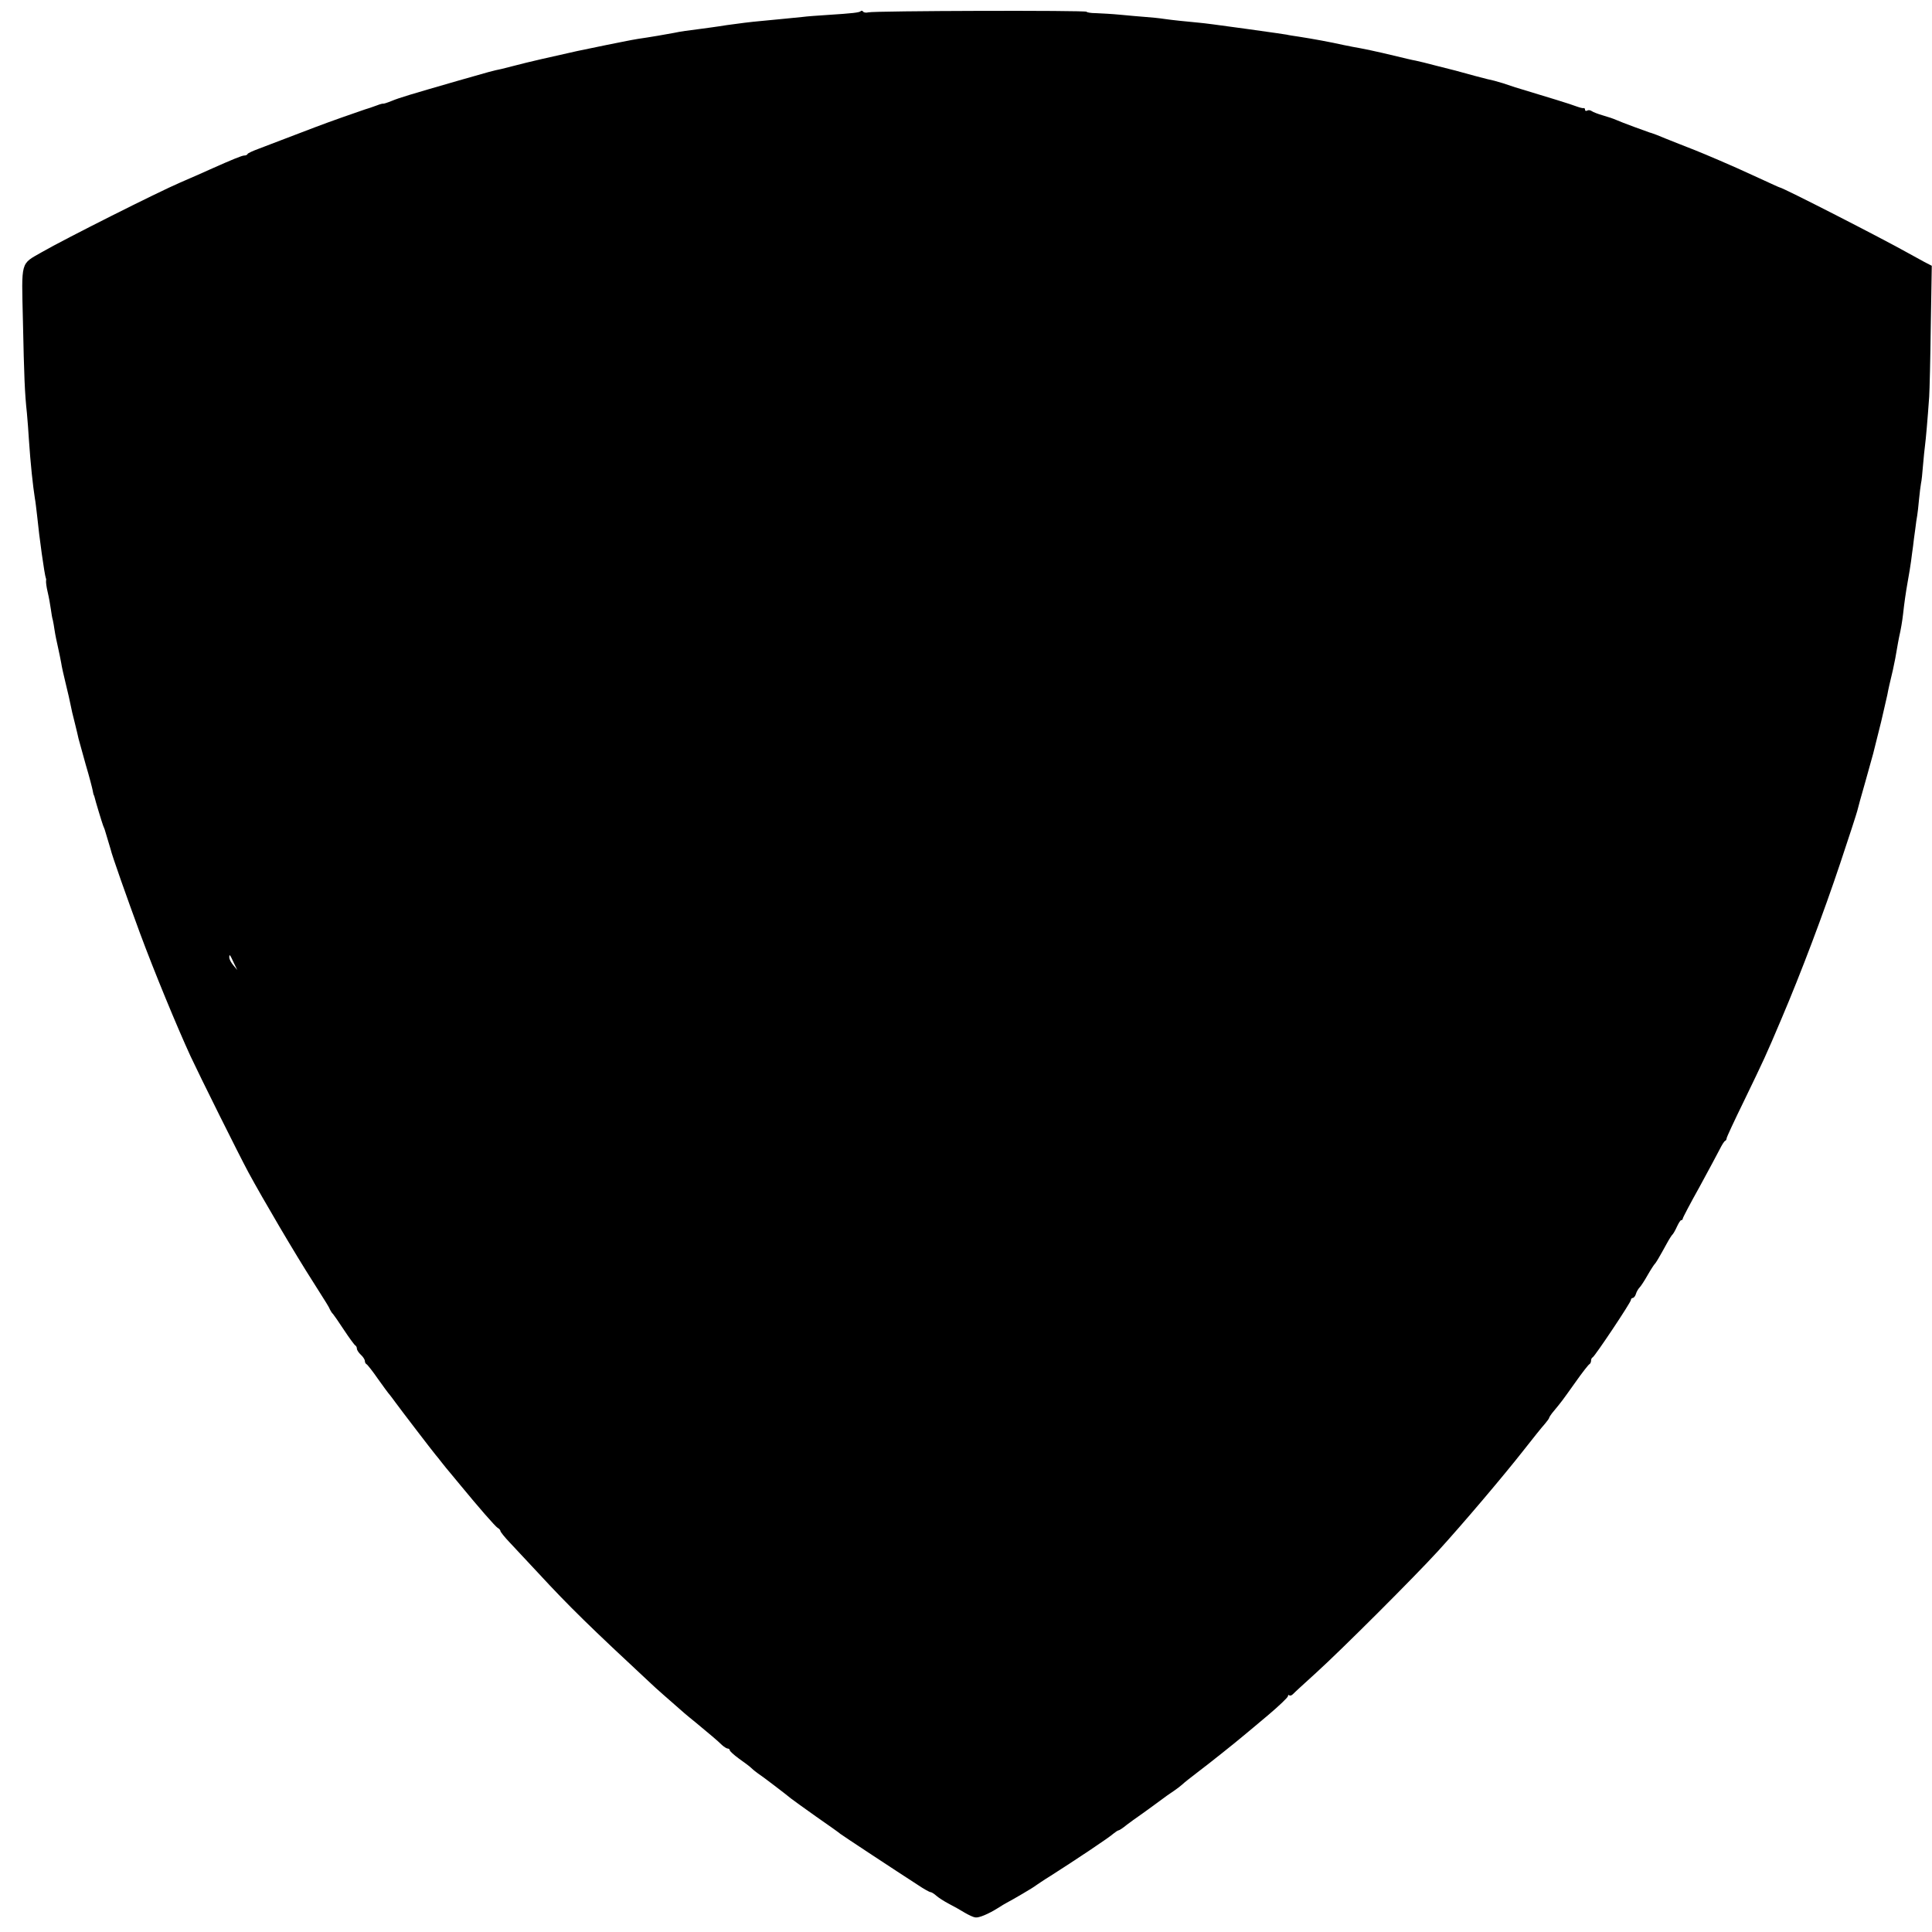 <?xml version="1.0" standalone="no"?>
<!DOCTYPE svg PUBLIC "-//W3C//DTD SVG 20010904//EN"
 "http://www.w3.org/TR/2001/REC-SVG-20010904/DTD/svg10.dtd">
<svg version="1.0" xmlns="http://www.w3.org/2000/svg"
 width="969pt" height="969pt" viewBox="0 0 969 969"
 preserveAspectRatio="xMidYMid meet">
<g transform="translate(0,969) scale(0.1,-0.1)"
fill="#000000" stroke="none">
<path d="M4317 9634 c-6 -7 -42 -11 -167 -19 -47 -3 -103 -7 -125 -10 -44 -5
-115 -11 -215 -21 -36 -3 -110 -12 -165 -20 -55 -9 -118 -17 -140 -20 -50 -6
-93 -12 -125 -19 -24 -5 -130 -23 -180 -30 -14 -2 -50 -9 -80 -15 -30 -6 -66
-13 -80 -16 -21 -4 -108 -22 -145 -30 -109 -24 -262 -59 -305 -71 -30 -8 -64
-16 -75 -19 -40 -8 -62 -14 -215 -58 -249 -72 -293 -85 -335 -102 -22 -9 -41
-15 -43 -14 -2 1 -15 -2 -30 -8 -24 -9 -48 -17 -62 -21 -3 -1 -54 -19 -115
-40 -102 -36 -153 -56 -310 -116 -33 -13 -82 -31 -110 -42 -27 -10 -51 -21
-53 -25 -2 -5 -9 -8 -17 -8 -11 0 -58 -19 -170 -69 -22 -10 -89 -40 -150 -66
-114 -49 -581 -284 -694 -349 -110 -63 -103 -40 -96 -346 6 -282 9 -361 20
-462 3 -35 8 -94 10 -133 8 -120 20 -232 30 -295 3 -14 7 -52 11 -85 11 -111
37 -296 44 -315 2 -3 2 -9 1 -14 -1 -5 2 -30 8 -55 6 -25 13 -64 16 -86 3 -22
7 -47 10 -55 2 -8 6 -32 9 -52 3 -21 11 -59 17 -85 6 -27 13 -61 16 -78 2 -16
13 -64 23 -105 10 -41 21 -88 24 -105 3 -16 12 -57 21 -90 8 -33 17 -69 19
-80 3 -11 19 -69 36 -130 18 -60 33 -119 35 -130 2 -11 4 -21 5 -22 2 -2 3 -6
4 -10 5 -22 38 -130 43 -143 3 -8 7 -17 8 -20 7 -24 29 -96 30 -100 5 -26 83
-246 147 -420 73 -197 186 -470 253 -616 47 -101 243 -495 291 -584 72 -133
236 -412 324 -549 68 -108 78 -122 86 -141 4 -8 10 -17 14 -20 3 -3 28 -39 55
-80 27 -41 53 -76 57 -78 4 -2 8 -9 8 -16 0 -7 9 -21 20 -31 11 -10 20 -24 20
-31 0 -7 4 -14 8 -16 4 -1 30 -34 57 -73 27 -38 54 -75 60 -81 5 -7 19 -24 30
-40 27 -37 187 -246 200 -261 5 -6 20 -24 32 -40 12 -15 30 -38 40 -49 10 -12
34 -41 53 -64 88 -107 174 -206 186 -213 8 -4 14 -12 14 -16 0 -4 21 -31 48
-59 26 -28 90 -96 142 -152 157 -170 262 -272 564 -553 26 -25 80 -72 168
-149 10 -9 36 -30 57 -47 62 -51 114 -95 133 -114 10 -9 23 -17 28 -17 6 0 10
-4 10 -8 0 -5 21 -24 47 -43 26 -18 55 -40 64 -49 8 -8 23 -19 31 -25 18 -11
146 -109 166 -126 8 -6 64 -47 125 -90 62 -43 117 -82 122 -87 10 -8 283 -188
387 -255 31 -21 60 -37 65 -37 5 0 18 -8 29 -18 10 -9 39 -28 64 -41 25 -13
61 -33 80 -45 19 -11 42 -22 52 -23 18 -3 67 18 113 47 17 11 37 23 45 27 29
15 135 77 145 86 6 4 39 27 75 49 124 79 295 193 314 211 11 9 23 17 27 17 3
0 22 12 41 28 20 15 46 34 58 42 12 8 53 38 90 65 37 28 78 57 91 65 12 8 30
22 39 30 8 8 42 35 75 60 61 46 190 149 235 187 14 11 69 58 123 103 53 45 97
87 97 93 0 6 3 8 6 4 4 -3 12 -1 19 6 6 7 59 55 116 107 129 117 494 482 611
610 126 138 330 379 428 504 47 60 95 120 108 134 12 14 22 28 22 31 0 3 11
20 25 36 37 45 36 43 105 140 35 50 68 92 72 93 4 2 8 10 8 17 0 7 3 15 8 17
11 5 192 276 192 288 0 5 4 10 9 10 5 0 13 9 16 20 3 11 12 26 18 32 7 7 26
36 41 63 16 28 32 52 35 55 6 5 23 34 62 105 12 22 25 42 29 45 3 3 13 20 21
38 8 17 17 32 21 32 5 0 8 4 8 8 0 4 37 75 83 157 45 83 91 168 102 190 11 22
23 42 28 43 4 2 7 8 7 13 0 5 40 91 89 191 99 205 106 219 186 408 98 230 212
532 295 781 44 131 82 249 85 261 3 13 21 79 41 148 19 69 37 132 39 140 2 8
11 44 20 80 9 36 18 72 20 80 2 8 9 38 15 65 6 28 14 59 16 70 6 33 12 57 28
125 8 36 17 83 20 104 4 21 8 48 11 60 9 39 16 81 20 116 6 55 13 105 24 167
6 32 13 76 16 98 3 22 7 56 10 75 2 19 7 58 11 85 3 28 8 59 10 70 2 11 6 47
9 80 3 33 8 69 10 81 3 11 7 52 10 90 3 38 8 83 10 99 4 29 13 131 21 245 2
30 6 191 8 356 l5 301 -37 19 c-20 11 -57 31 -82 45 -128 72 -630 329 -644
329 -2 0 -48 21 -102 46 -100 46 -127 58 -199 89 -22 9 -55 23 -73 31 -19 8
-75 31 -125 50 -51 20 -103 41 -117 47 -14 5 -29 11 -35 12 -13 4 -144 52
-170 64 -11 5 -40 15 -65 22 -25 7 -50 17 -57 22 -7 5 -17 6 -23 2 -5 -3 -10
-1 -10 4 0 6 -3 10 -7 9 -5 -2 -21 3 -38 9 -25 10 -136 44 -305 95 -19 6 -46
15 -60 20 -14 4 -34 10 -45 13 -11 2 -56 13 -100 25 -44 12 -87 24 -95 26 -8
2 -51 13 -95 24 -44 12 -91 23 -105 26 -14 2 -63 14 -109 25 -78 19 -158 36
-206 44 -11 2 -31 6 -45 9 -67 15 -154 31 -225 42 -27 4 -54 8 -60 10 -12 2
-58 9 -195 28 -167 23 -213 29 -245 32 -74 7 -133 13 -175 19 -25 4 -67 8 -95
10 -27 2 -84 7 -125 11 -41 4 -96 7 -122 8 -27 0 -48 4 -48 7 0 8 -1066 5
-1095 -3 -11 -3 -23 -1 -26 4 -3 4 -8 6 -12 2z m-3144 -4774 l17 -35 -20 24
c-11 13 -20 30 -20 39 0 19 3 16 23 -28z"/>
</g>
</svg>

